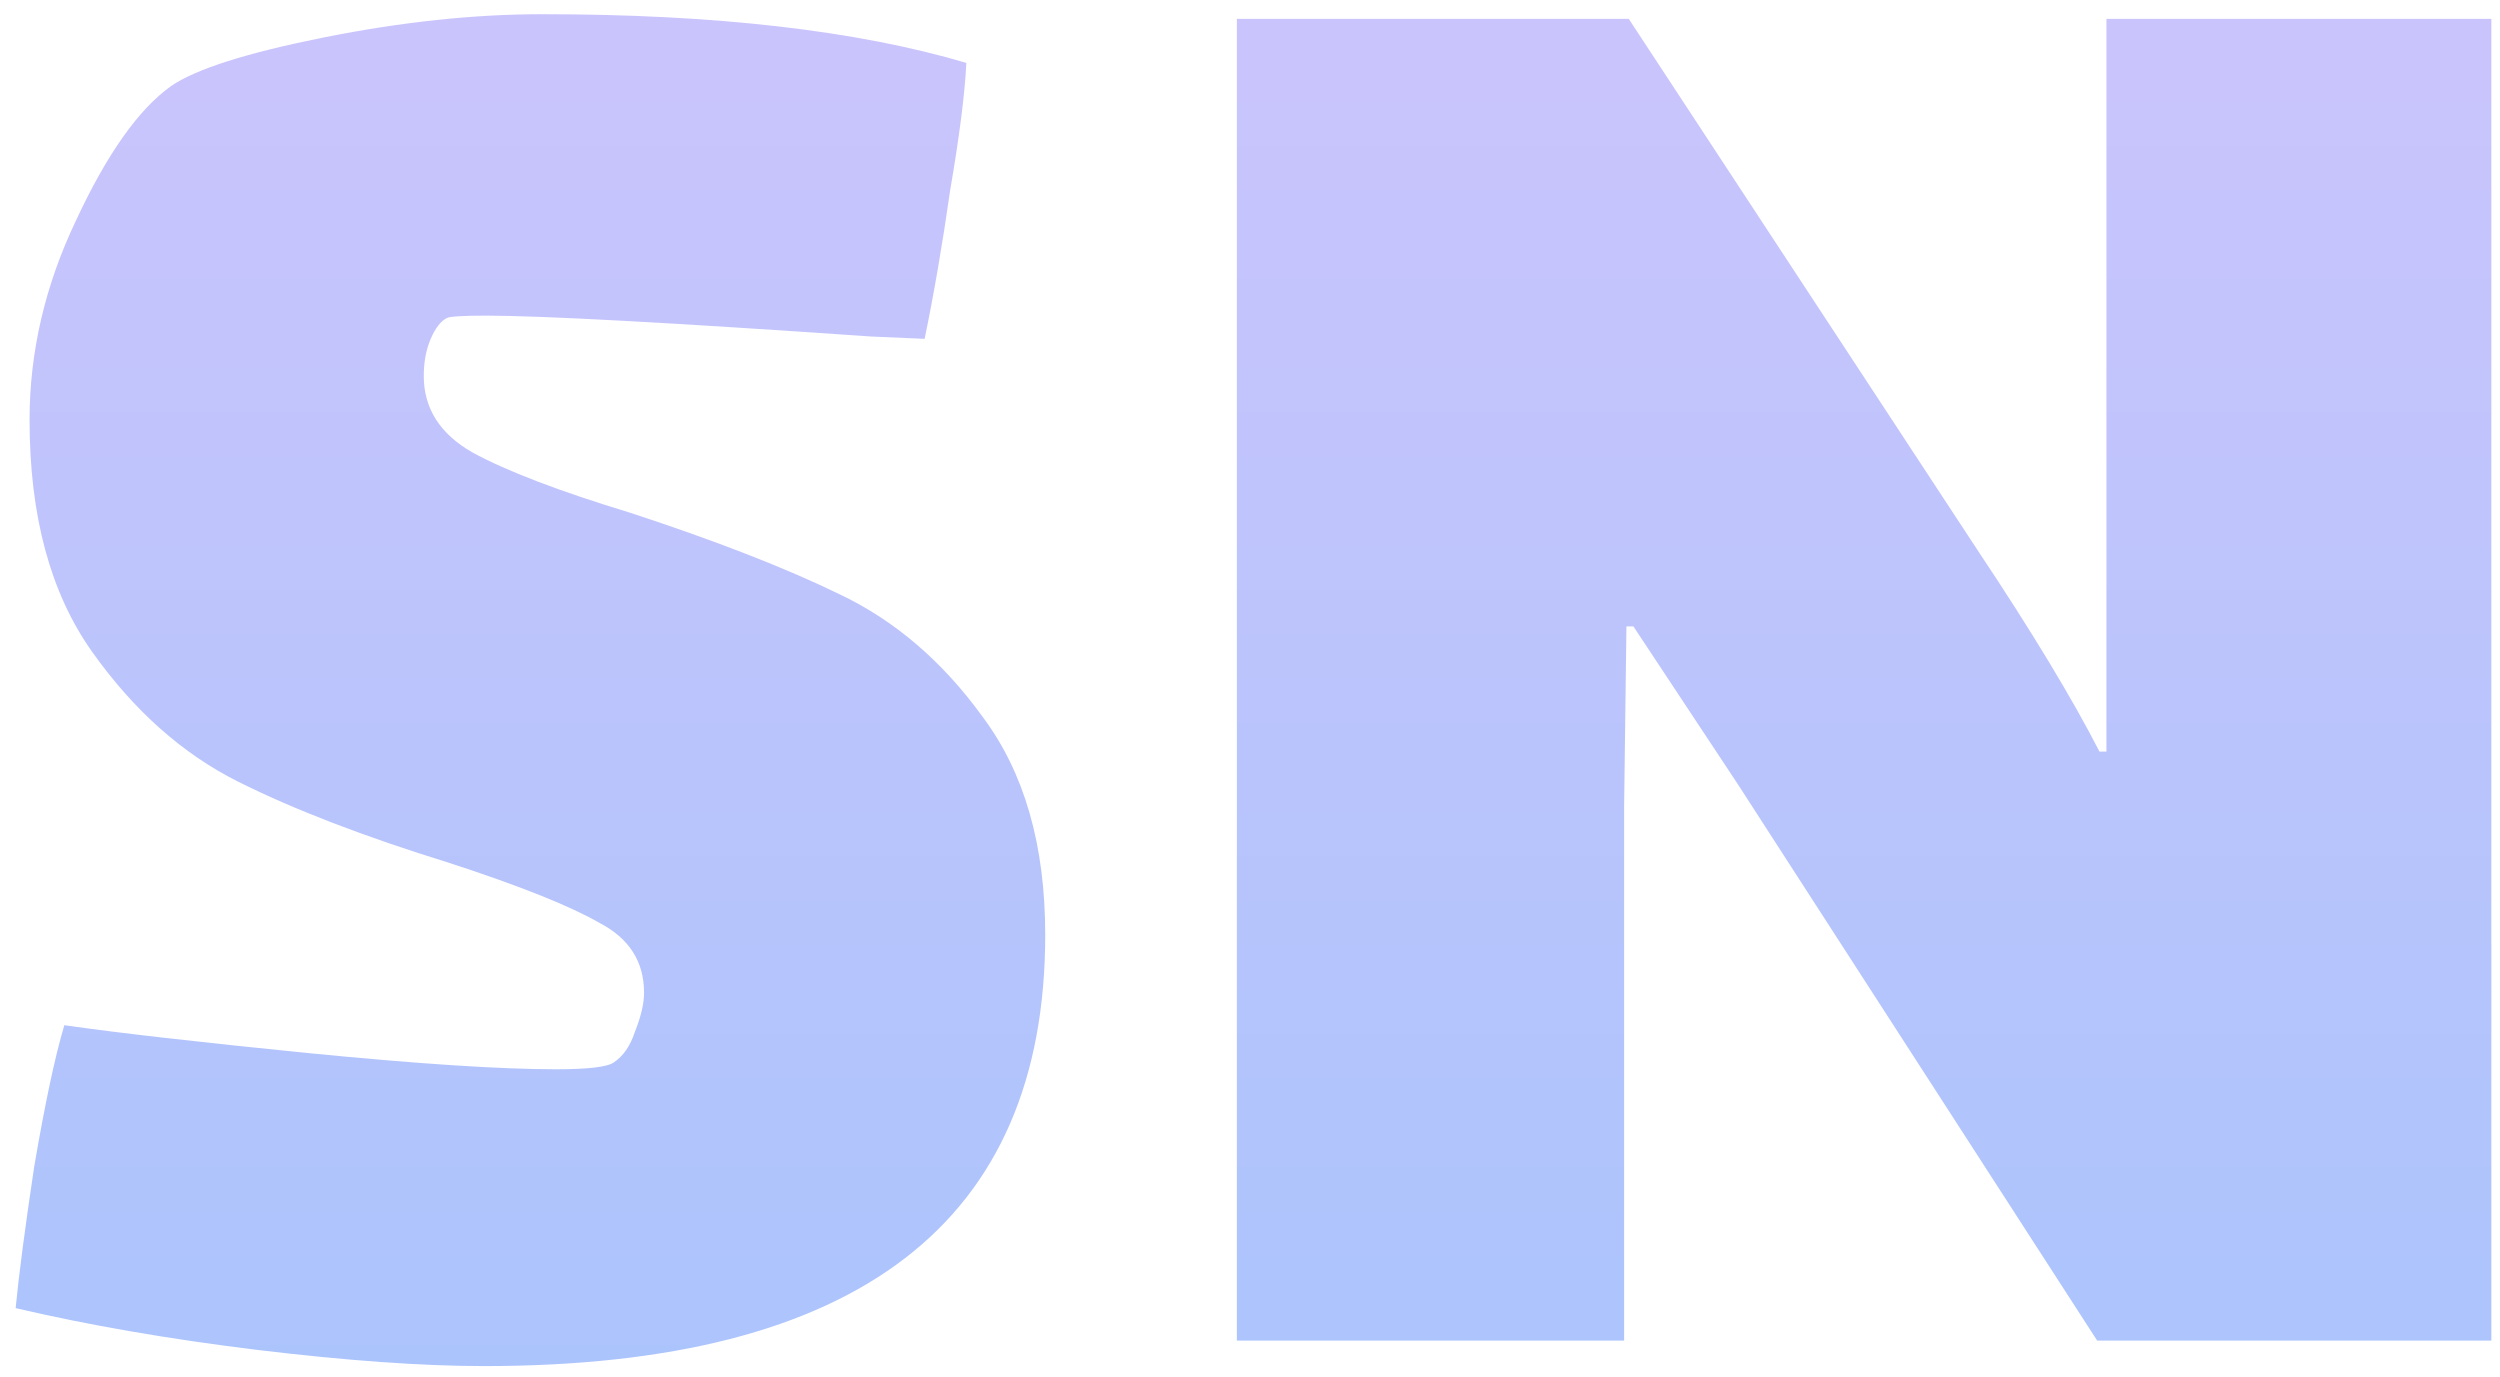 <svg width="138" height="76" viewBox="0 0 138 76" fill="none" xmlns="http://www.w3.org/2000/svg">
<path d="M23.392 20.752C23.392 22.544 24.288 23.952 26.08 24.976C27.957 26 30.859 27.109 34.784 28.304C39.477 29.84 43.317 31.333 46.304 32.784C49.376 34.235 52.021 36.496 54.24 39.568C56.544 42.64 57.696 46.651 57.696 51.6C57.696 67.472 47.371 75.408 26.72 75.408C23.307 75.408 19.125 75.109 14.176 74.512C9.312 73.915 4.875 73.147 0.864 72.208C1.035 70.416 1.376 67.813 1.888 64.4C2.485 60.901 3.04 58.299 3.552 56.592C6.539 57.019 11.019 57.531 16.992 58.128C23.051 58.725 27.616 59.024 30.688 59.024C32.48 59.024 33.547 58.896 33.888 58.64C34.4 58.299 34.784 57.744 35.04 56.976C35.381 56.123 35.552 55.397 35.552 54.8C35.552 53.093 34.741 51.813 33.12 50.96C31.499 50.021 28.725 48.912 24.8 47.632C20.107 46.181 16.224 44.688 13.152 43.152C10.08 41.616 7.392 39.227 5.088 35.984C2.784 32.741 1.632 28.475 1.632 23.184C1.632 19.429 2.485 15.76 4.192 12.176C5.899 8.507 7.648 6.032 9.44 4.752C10.805 3.813 13.621 2.917 17.888 2.064C22.155 1.211 26.165 0.784 29.92 0.784C39.477 0.784 47.285 1.68 53.344 3.472C53.259 5.179 52.96 7.525 52.448 10.512C52.021 13.499 51.552 16.229 51.04 18.704L48.096 18.576C37.003 17.808 29.92 17.424 26.848 17.424C25.568 17.424 24.843 17.467 24.672 17.552C24.331 17.723 24.032 18.107 23.776 18.704C23.52 19.301 23.392 19.984 23.392 20.752ZM89.651 44.56V74H68.275V1.04H89.907L109.235 30.48C112.136 34.832 114.355 38.501 115.891 41.488H116.275V29.2V1.04H137.523V74H115.763L95.923 43.28L90.163 34.576H89.779L89.651 44.56Z" fill="url(#paint0_linear_1_2)"/>
<defs>
<linearGradient id="paint0_linear_1_2" x1="70" y1="-52" x2="70" y2="149" gradientUnits="userSpaceOnUse">
<stop stop-color="#E0C3FC"/>
<stop offset="1" stop-color="#8EC5FC"/>
</linearGradient>
</defs>
</svg>
